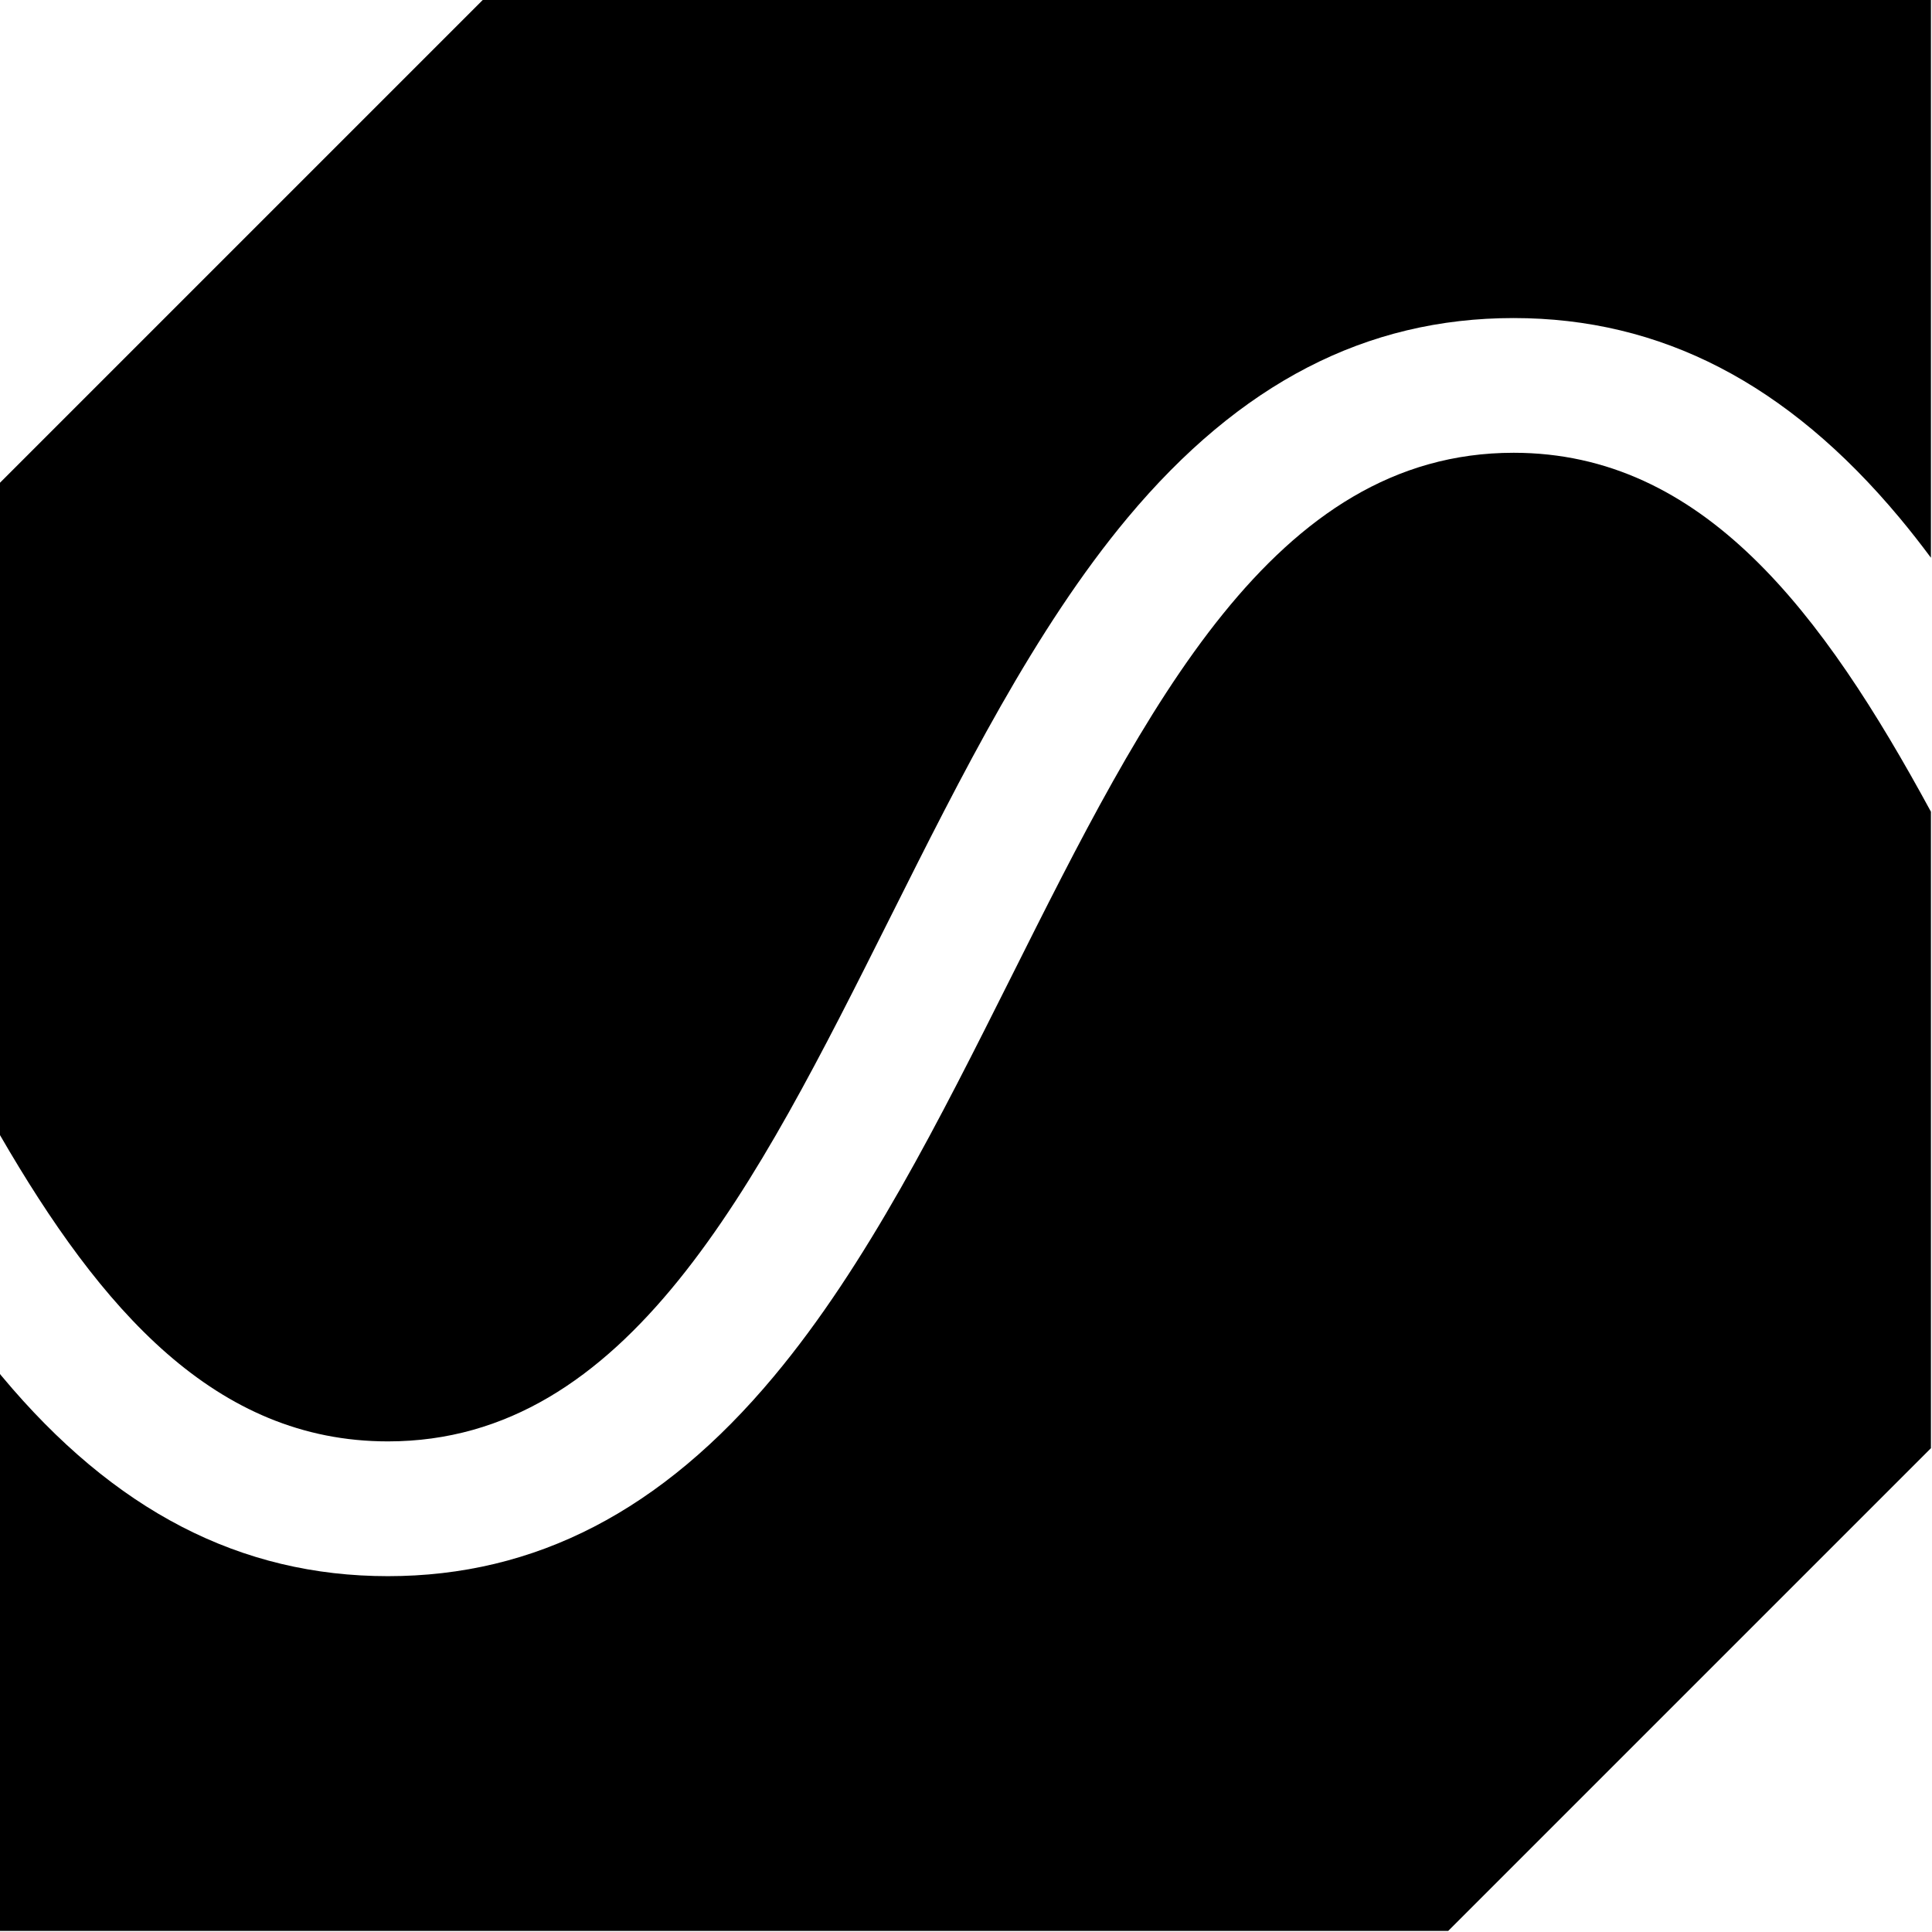 <svg xmlns="http://www.w3.org/2000/svg" version="1.1" xmlns:xlink="http://www.w3.org/1999/xlink" width="1246px" height="1246px"><svg width="1246px" height="1246px" version="1.1" xmlns="http://www.w3.org/2000/svg" xmlns:xlink="http://www.w3.org/1999/xlink" xml:space="preserve" xmlns:serif="http://www.serif.com/" style="fill-rule:evenodd;clip-rule:evenodd;stroke-linejoin:round;stroke-miterlimit:2;"><path d="M976.135,292.008c-154.661,0 -236.964,164.312 -324.101,338.284c-45.748,91.245 -93.018,185.664 -152.975,257.408c-72.358,86.722 -153.805,128.812 -248.881,128.812c-95.102,0 -176.523,-42.09 -248.907,-128.812c-0.441,-0.467 -0.856,-1.046 -1.271,-1.583l0,359.196l933.984,-0.001l311.329,-311.328l-0,-410.477c-69.946,-128.838 -146.973,-231.499 -269.178,-231.499Z" style="fill-rule:nonzero;"></path><path d="M250.178,929.591c154.644,0 236.973,-164.312 324.101,-338.215c45.74,-91.314 93.027,-185.664 152.966,-257.485c72.384,-86.679 153.796,-128.769 248.89,-128.769c95.119,-0 176.531,42.09 248.898,128.769c6.936,8.311 13.672,16.924 20.28,25.814l-0,-359.705l-933.985,-0l-311.328,311.328l0,420.743c65.094,112.493 138.922,197.52 250.178,197.52Z" style="fill-rule:nonzero;"></path></svg><style>@media (prefers-color-scheme: light) { :root { filter: none; } }
@media (prefers-color-scheme: dark) { :root { filter: invert(100%); } }
</style></svg>